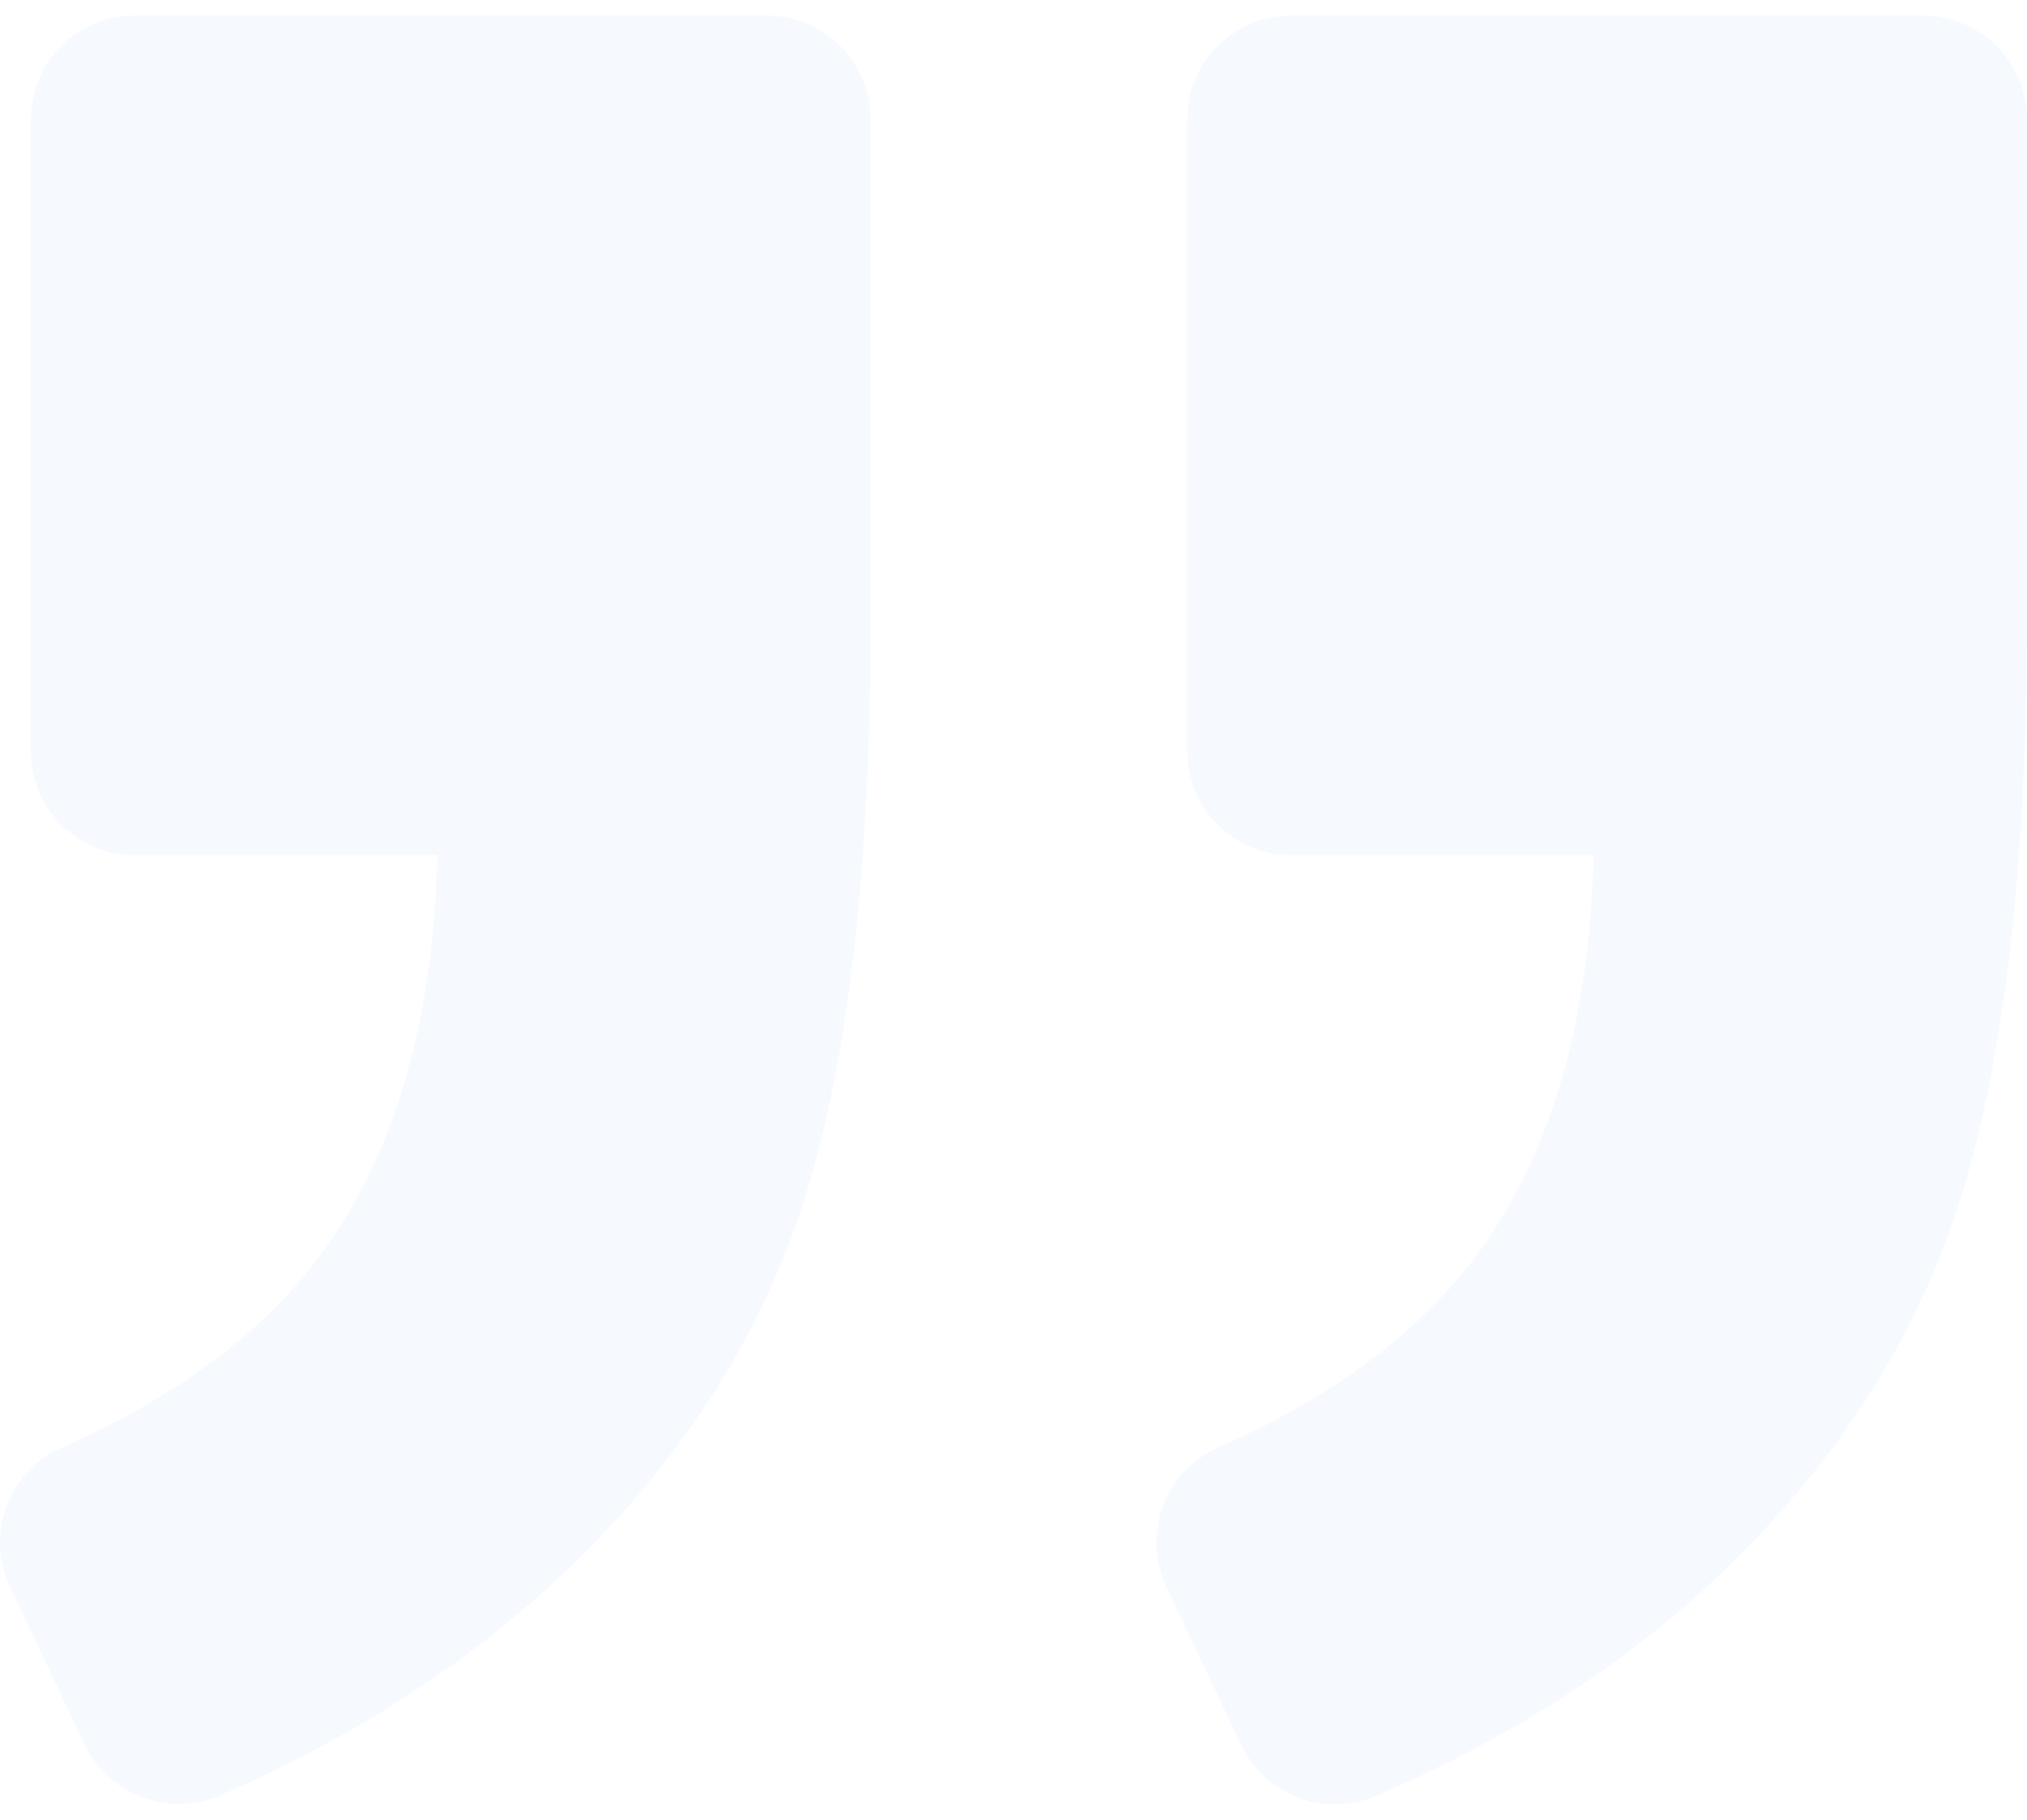 <svg width="98" height="88" viewBox="0 0 98 88" fill="none" xmlns="http://www.w3.org/2000/svg">
<path d="M92.975 0.748H62.42C59.646 0.748 57.395 3 57.395 5.774V36.328C57.395 39.103 59.646 41.354 62.42 41.354H77.044C76.853 49.355 74.994 55.757 71.476 60.571C68.702 64.371 64.501 67.516 58.882 69.999C56.299 71.135 55.183 74.19 56.389 76.743L60.008 84.382C61.174 86.834 64.058 87.91 66.551 86.834C73.205 83.96 78.823 80.321 83.406 75.899C88.995 70.502 92.824 64.411 94.894 57.616C96.965 50.822 98 41.555 98 29.795V5.774C98 3 95.749 0.748 92.975 0.748Z" fill="#C1DDFE" fill-opacity="0.15"/>
<path d="M10.658 86.814C17.231 83.95 22.819 80.311 27.433 75.899C33.071 70.502 36.921 64.431 38.991 57.687C41.062 50.943 42.097 41.645 42.097 29.795V5.774C42.097 3 39.846 0.748 37.071 0.748H6.517C3.743 0.748 1.491 3 1.491 5.774V36.328C1.491 39.103 3.743 41.354 6.517 41.354H21.141C20.95 49.355 19.09 55.757 15.572 60.571C12.798 64.371 8.597 67.516 2.979 69.999C0.396 71.135 -0.72 74.19 0.486 76.743L4.094 84.362C5.26 86.814 8.165 87.9 10.658 86.814Z" fill="#C1DDFE" fill-opacity="0.15"/>
</svg>
